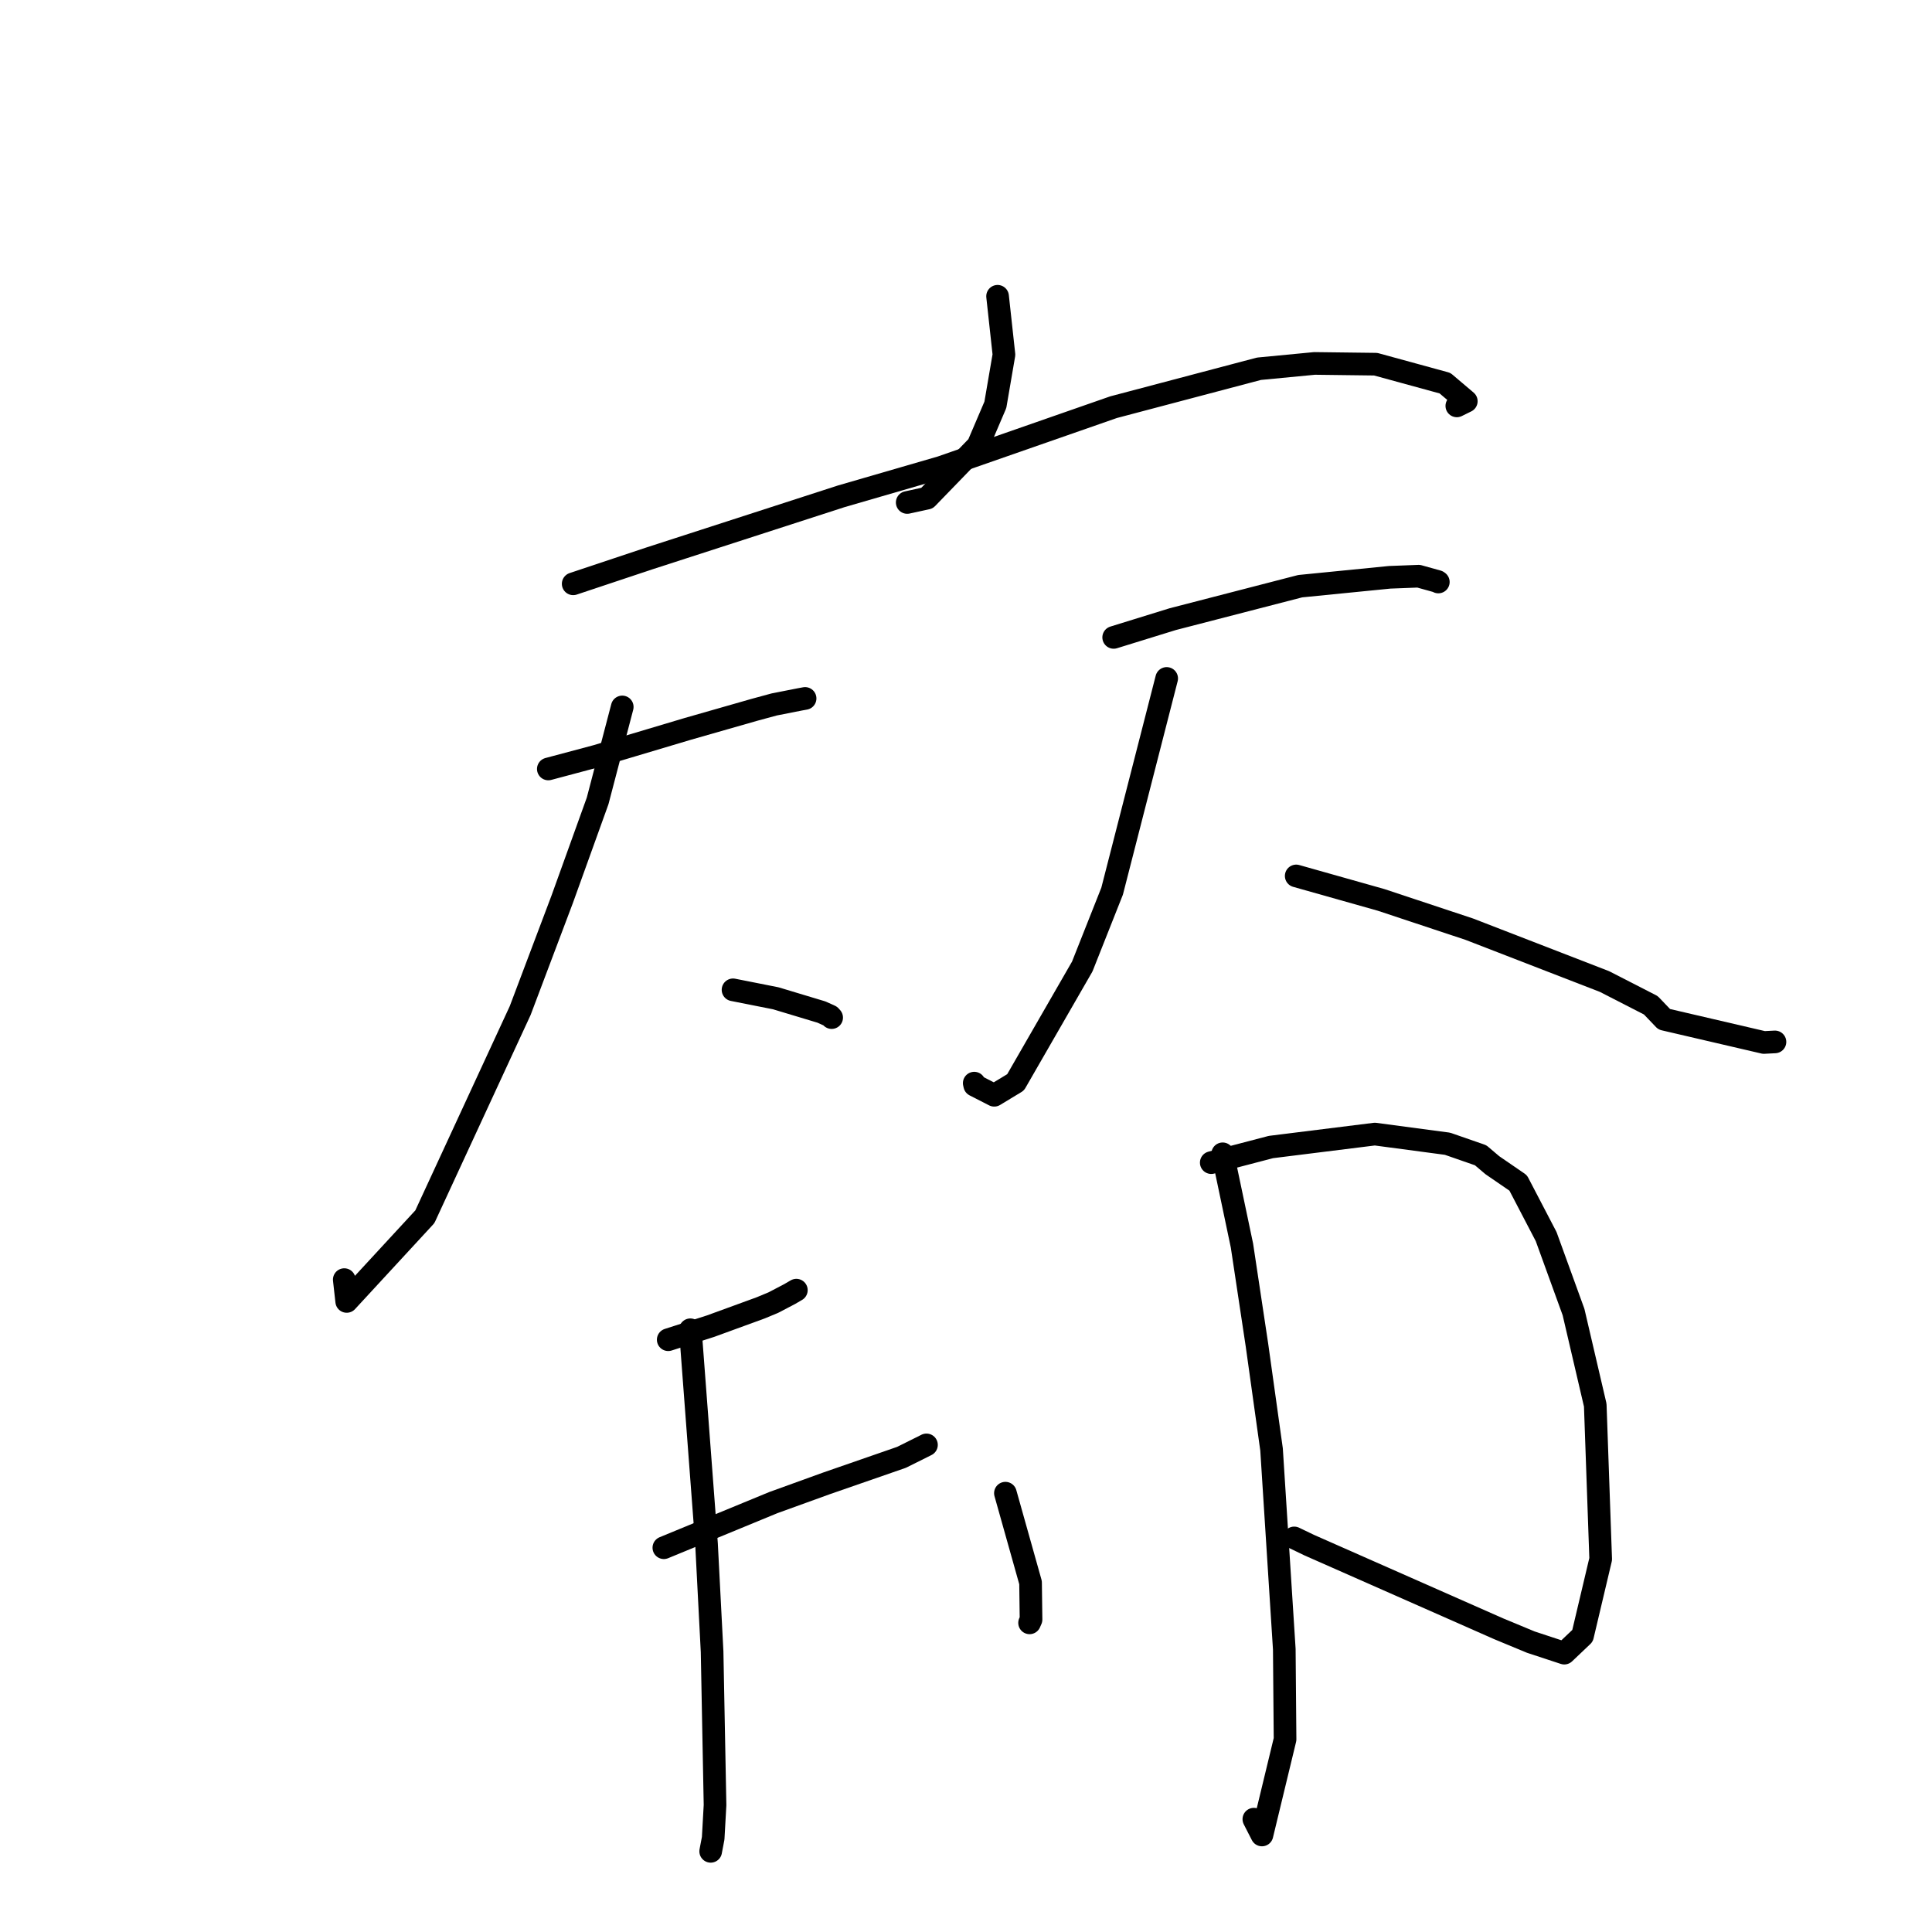 <?xml version="1.0" standalone="no"?>
    <svg width="256" height="256" xmlns="http://www.w3.org/2000/svg" version="1.1">
    <polyline stroke="black" stroke-width="3" stroke-linecap="round" fill="transparent" stroke-linejoin="round" points="132.184 39.258 133.029 46.998 131.89 53.644 129.585 59.037 122.834 66.009 120.659 66.483 120.21 66.581 " />
        <polyline stroke="black" stroke-width="3" stroke-linecap="round" fill="transparent" stroke-linejoin="round" points="75.95 77.36 86.022 73.999 111.456 65.768 124.705 61.922 147.551 53.954 166.82 48.862 174.183 48.156 182.283 48.257 191.469 50.77 194.292 53.164 193.036 53.783 " />
        <polyline stroke="black" stroke-width="3" stroke-linecap="round" fill="transparent" stroke-linejoin="round" points="72.655 101.893 79.056 100.185 91.111 96.587 99.988 94.048 102.583 93.343 106.001 92.67 106.377 92.602 106.541 92.572 106.629 92.555 106.68 92.546 " />
        <polyline stroke="black" stroke-width="3" stroke-linecap="round" fill="transparent" stroke-linejoin="round" points="82.451 93.673 79.188 106.127 74.497 119.153 68.925 133.912 56.295 161.227 45.941 172.447 45.617 169.555 " />
        <polyline stroke="black" stroke-width="3" stroke-linecap="round" fill="transparent" stroke-linejoin="round" points="97.13 131.157 102.794 132.279 108.848 134.103 110.008 134.626 110.133 134.764 110.199 134.838 " />
        <polyline stroke="black" stroke-width="3" stroke-linecap="round" fill="transparent" stroke-linejoin="round" points="147.568 84.459 155.391 82.041 172.284 77.673 184.144 76.495 187.976 76.349 190.488 77.048 190.586 77.118 " />
        <polyline stroke="black" stroke-width="3" stroke-linecap="round" fill="transparent" stroke-linejoin="round" points="154.591 89.896 147.362 118.084 143.404 128.07 134.569 143.416 131.742 145.129 129.156 143.806 129.091 143.521 " />
        <polyline stroke="black" stroke-width="3" stroke-linecap="round" fill="transparent" stroke-linejoin="round" points="171.754 116.066 182.981 119.235 194.697 123.124 212.608 130.06 218.744 133.206 220.516 135.06 233.724 138.134 235.192 138.058 " />
        <polyline stroke="black" stroke-width="3" stroke-linecap="round" fill="transparent" stroke-linejoin="round" points="88.542 177.519 94.159 175.72 100.8 173.296 102.474 172.6 104.633 171.47 105.325 171.066 105.449 170.994 105.522 170.952 " />
        <polyline stroke="black" stroke-width="3" stroke-linecap="round" fill="transparent" stroke-linejoin="round" points="87.964 205.081 102.474 199.101 109.531 196.548 119.453 193.106 122.628 191.524 122.71 191.482 122.744 191.464 122.762 191.455 " />
        <polyline stroke="black" stroke-width="3" stroke-linecap="round" fill="transparent" stroke-linejoin="round" points="91.474 176.201 93.617 204.563 94.356 218.859 94.746 239.18 94.499 243.579 94.178 245.259 94.17 245.311 " />
        <polyline stroke="black" stroke-width="3" stroke-linecap="round" fill="transparent" stroke-linejoin="round" points="133.222 197.854 136.554 209.704 136.618 214.597 136.424 215.037 " />
        <polyline stroke="black" stroke-width="3" stroke-linecap="round" fill="transparent" stroke-linejoin="round" points="160.498 154.055 168.404 151.987 182.175 150.271 191.8 151.552 196.194 153.08 197.746 154.397 201.166 156.745 204.872 163.853 208.501 173.851 211.379 186.186 212.099 206.59 209.694 216.754 207.277 219.05 202.832 217.586 198.583 215.822 173.49 204.743 171.49 203.782 " />
        <polyline stroke="black" stroke-width="3" stroke-linecap="round" fill="transparent" stroke-linejoin="round" points="162.009 152.885 164.566 165.047 166.552 178.218 168.487 192.06 170.175 218.525 170.277 230.471 167.214 243.144 166.142 241.05 " />
        </svg>